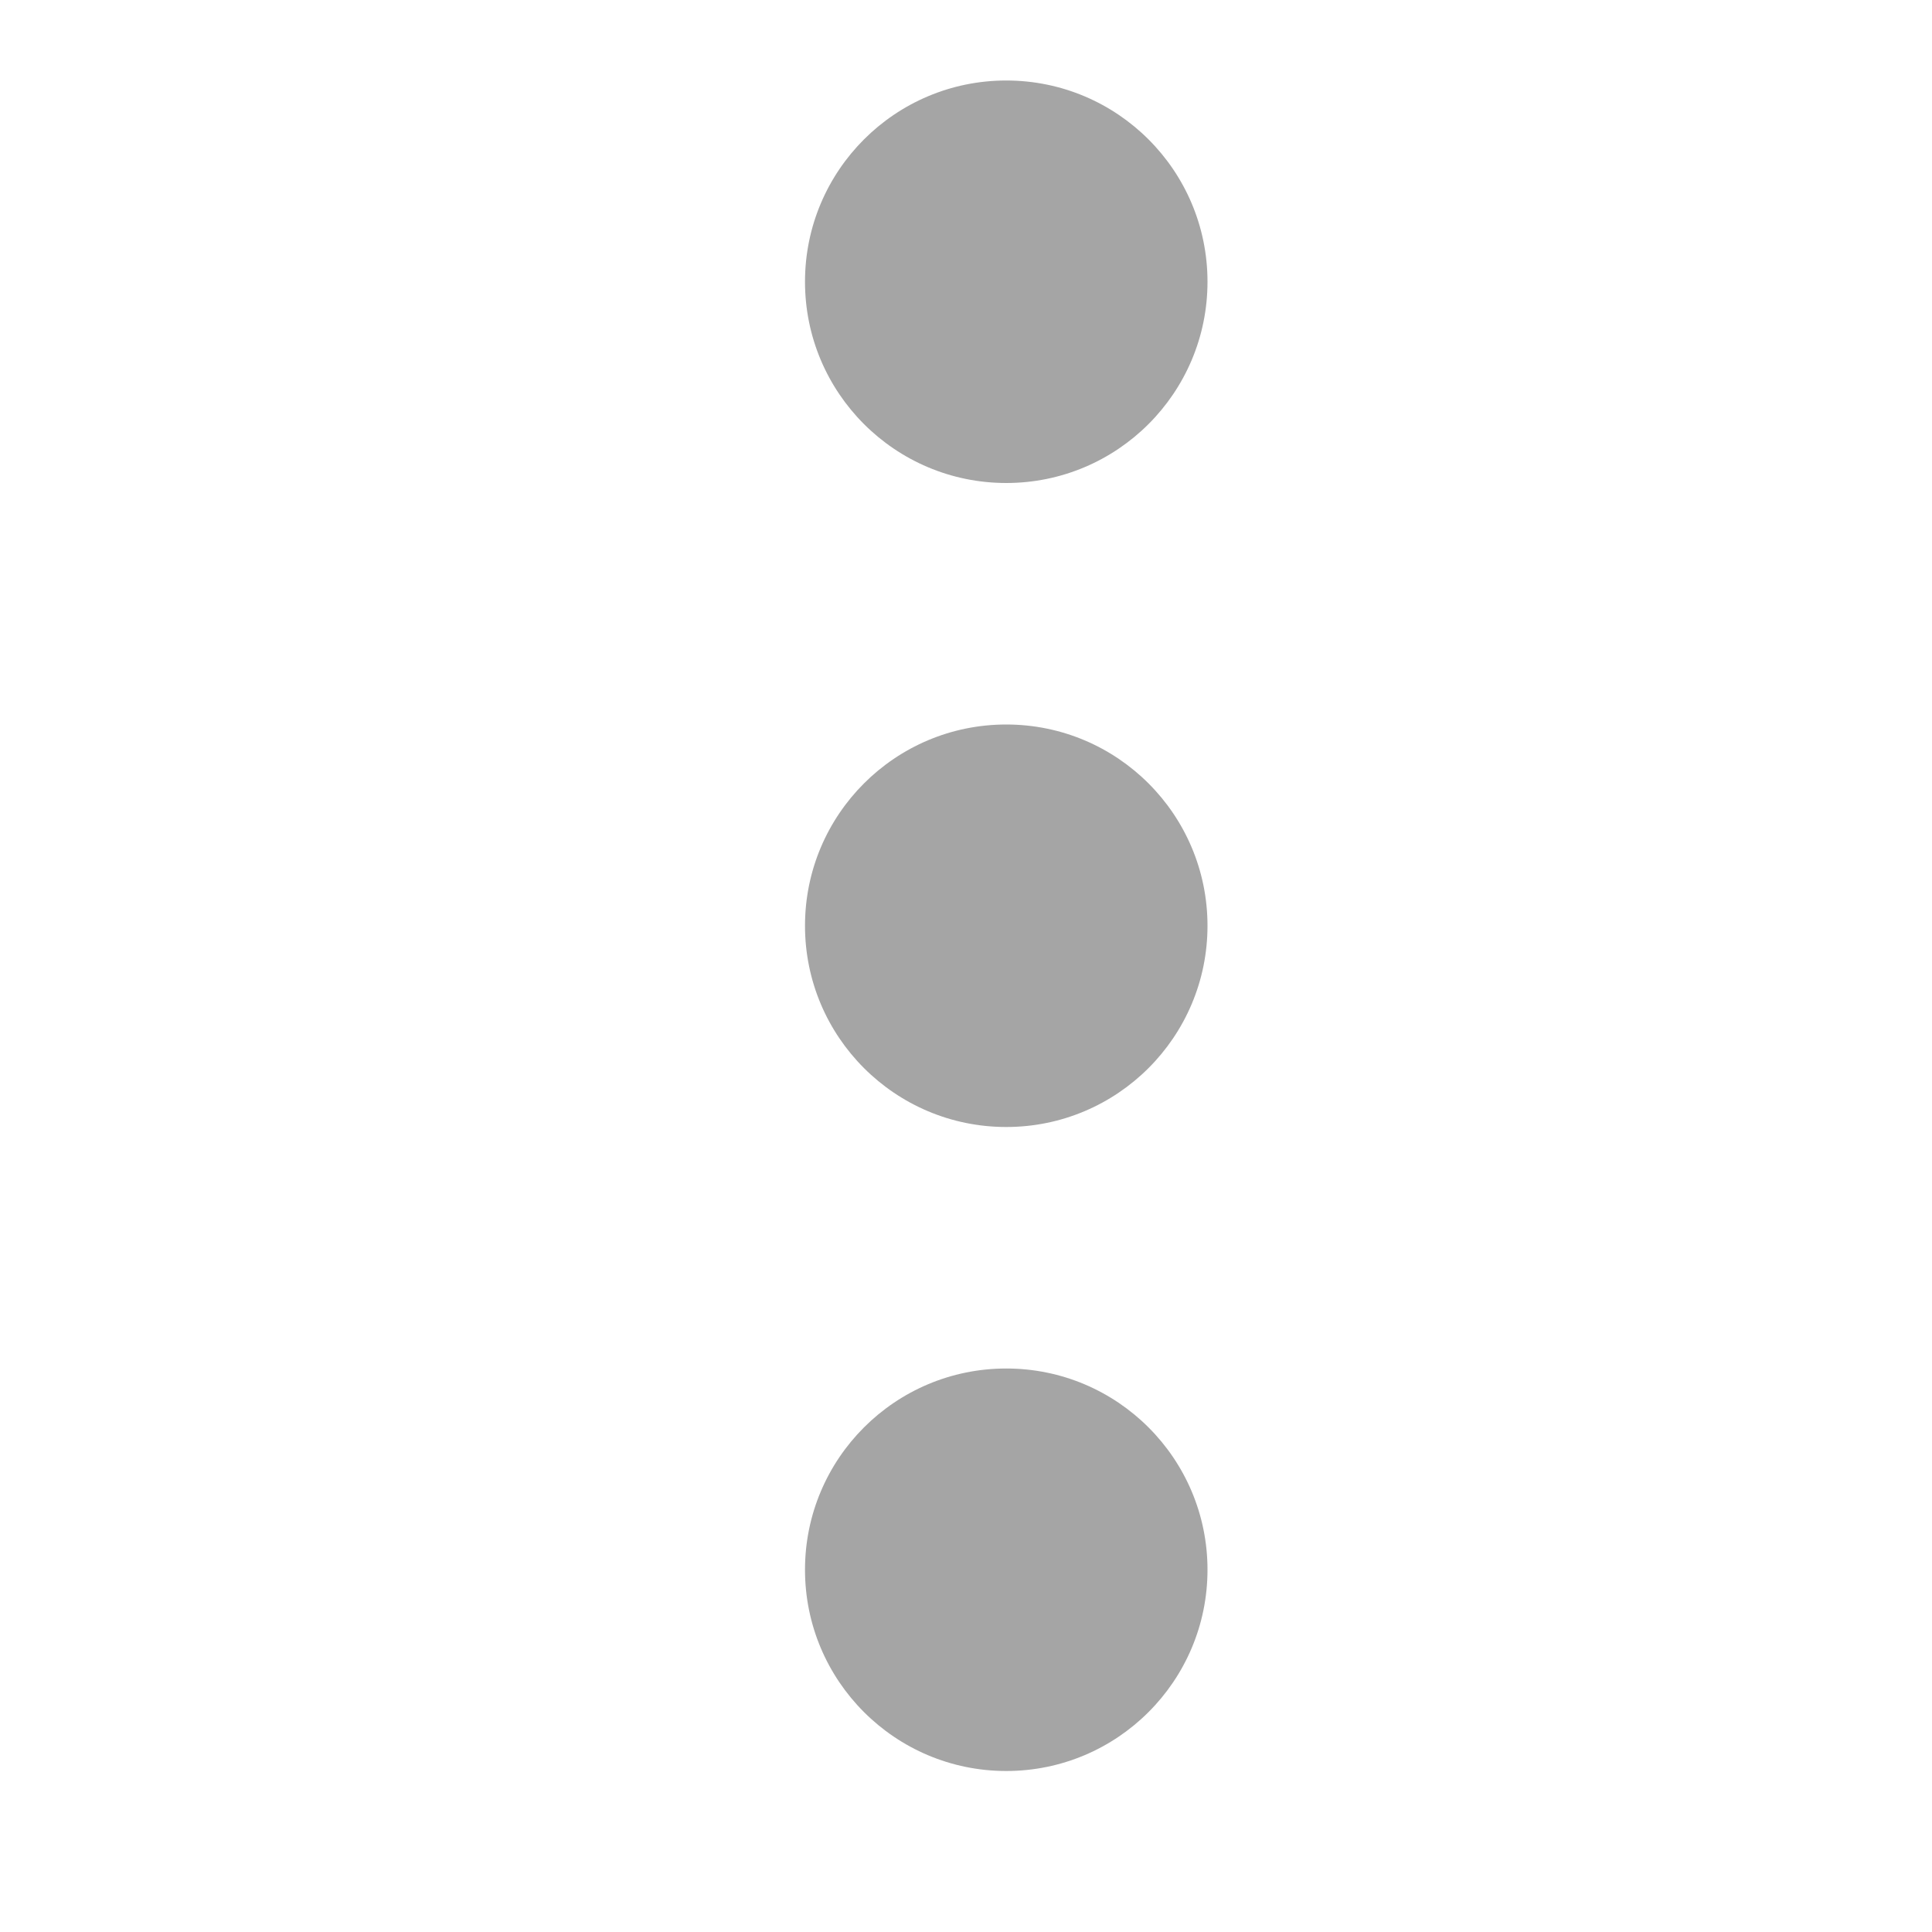 <svg width="24" height="24" viewBox="0 0 24 24" fill="none" xmlns="http://www.w3.org/2000/svg">
<g id="vertIcon">
<circle id="dot" cx="12.5" cy="3.5" r="2.5" fill="#A5A5A5"/>
<circle id="dot_2" cx="12.5" cy="11.5" r="2.5" fill="#A5A5A5"/>
<circle id="dot_3" cx="12.5" cy="19.5" r="2.5" fill="#A5A5A5"/>
</g>
</svg>
